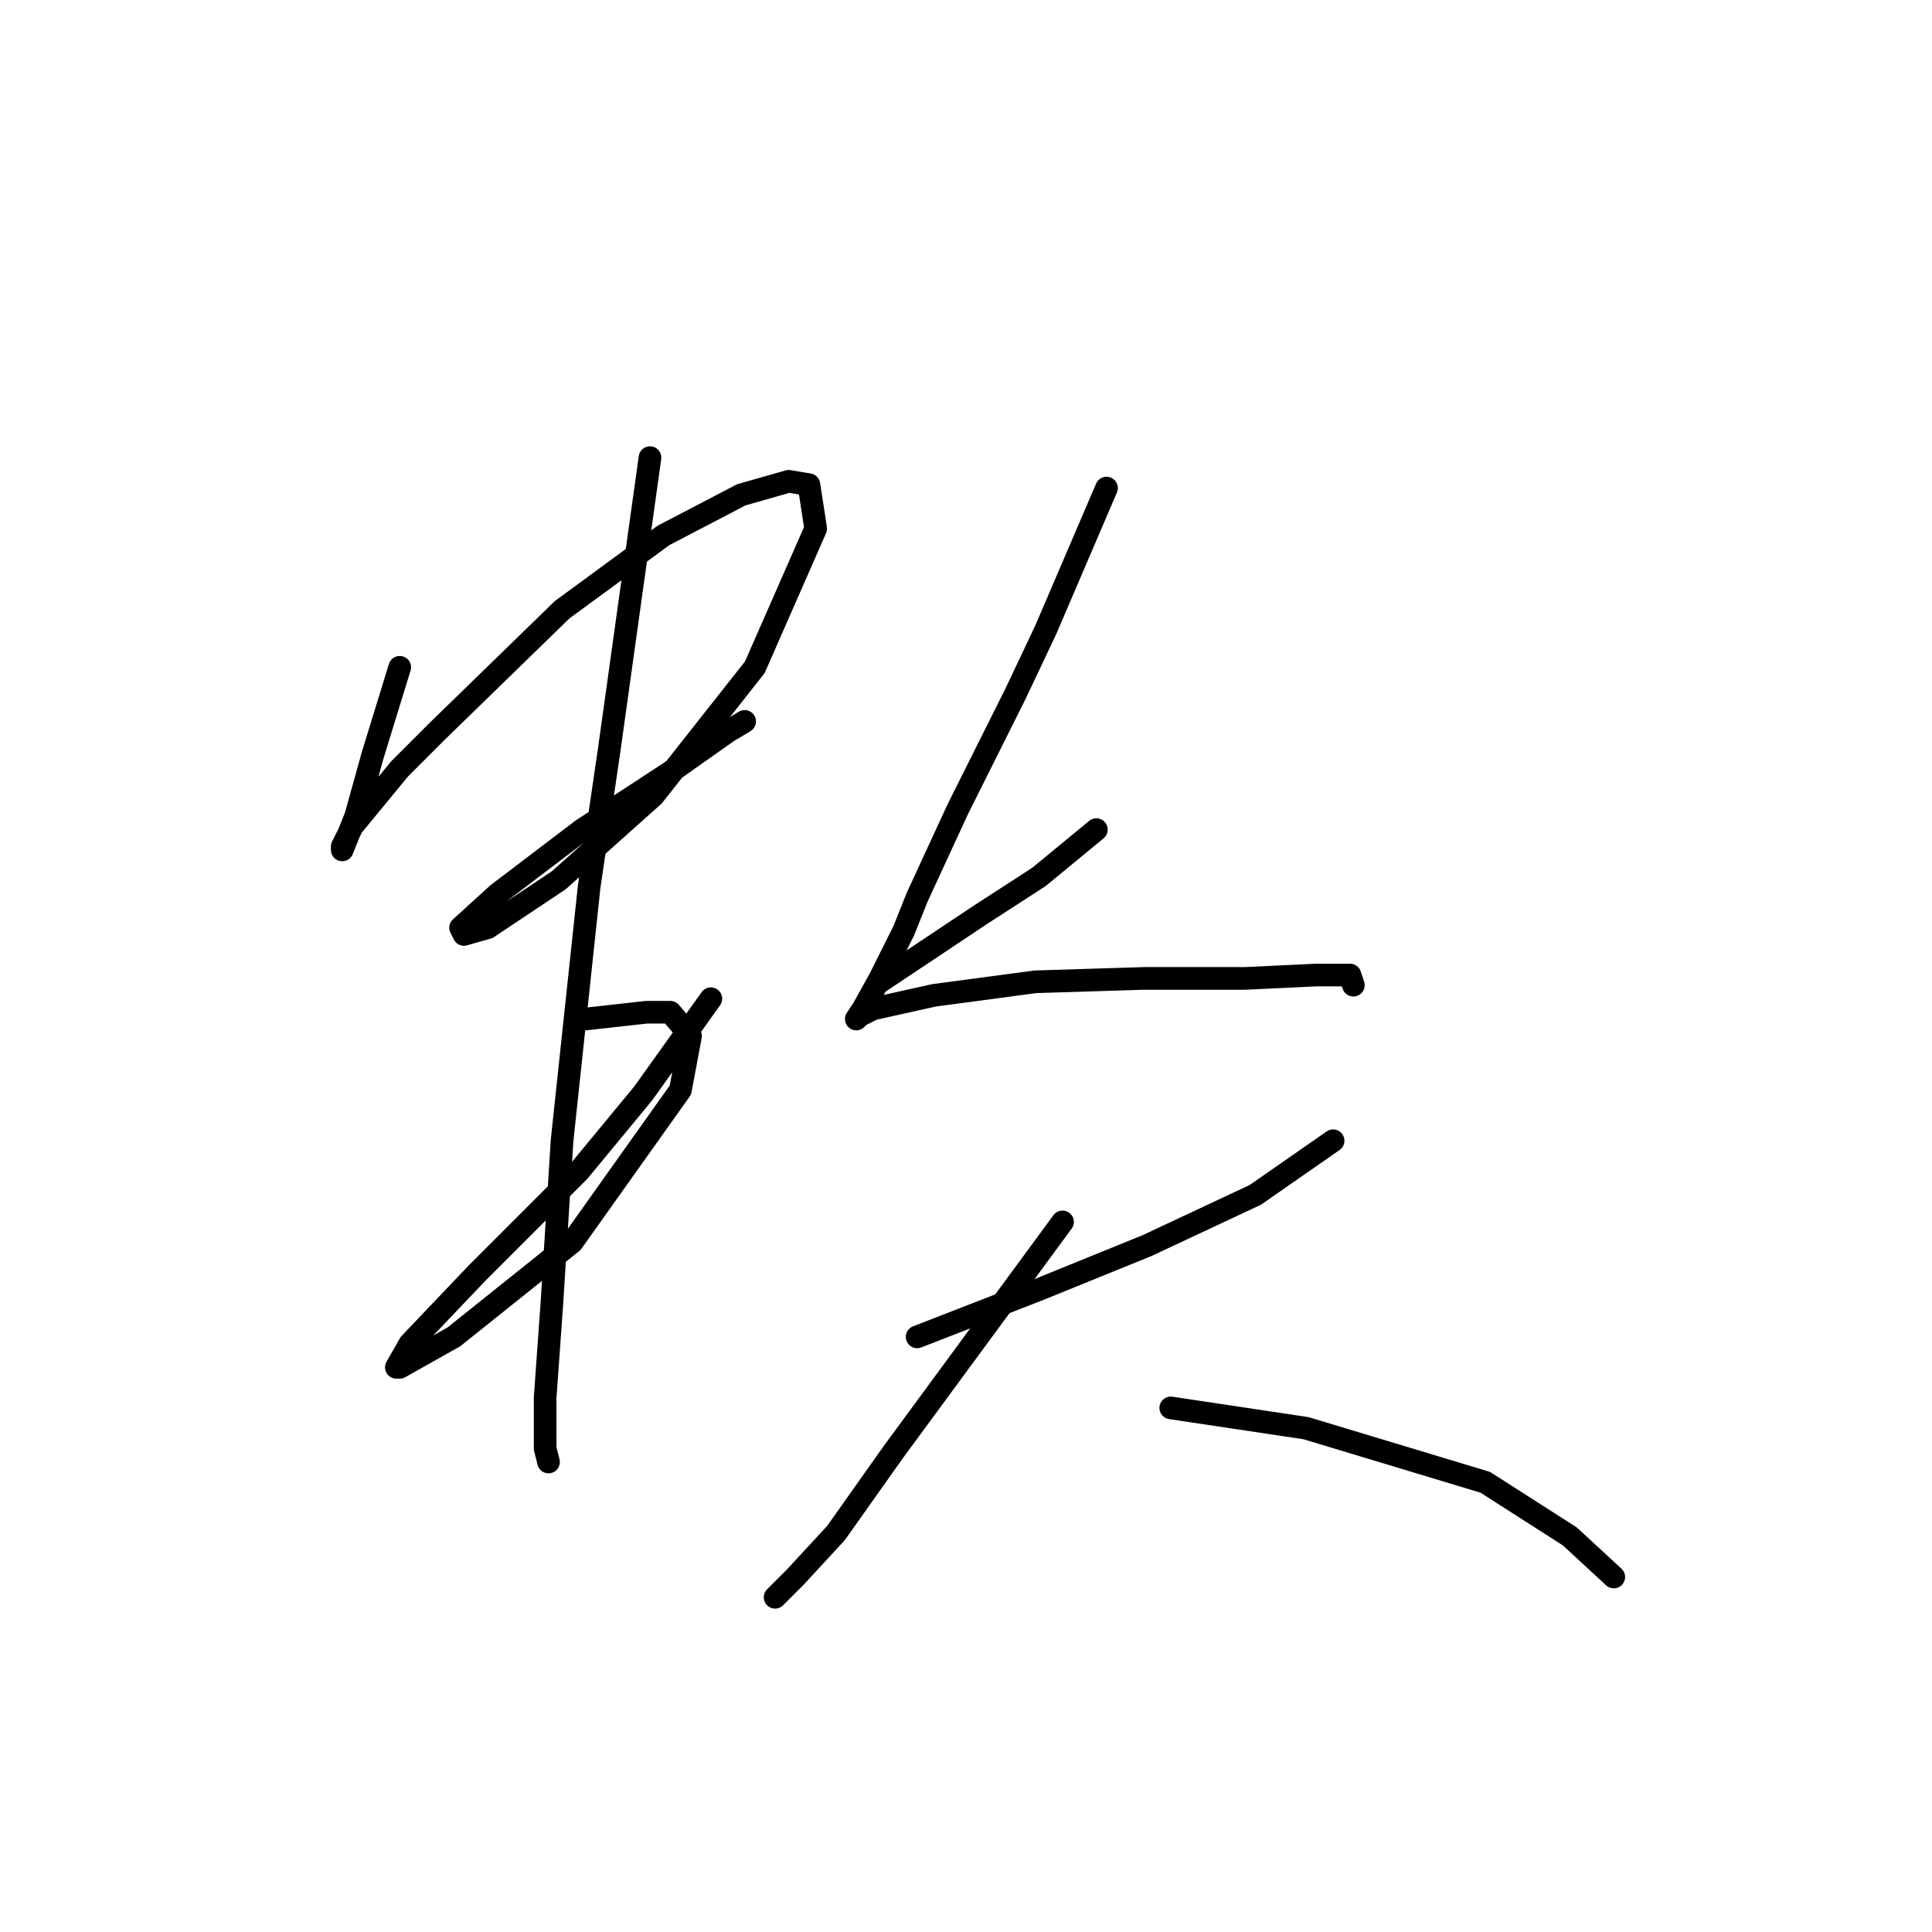 <?xml version="1.0" standalone="no"?>
    <svg width="256" height="256" xmlns="http://www.w3.org/2000/svg" version="1.1">
    <polyline stroke="black" stroke-width="3" stroke-linecap="round" fill="transparent" stroke-linejoin="round" points="52.966 88.42 51.174 94.245 49.381 100.071 47.141 108.137 46.245 110.377 45.348 112.618 45.348 112.169 46.693 109.481 52.966 101.863 57.895 96.934 74.475 80.802 87.918 70.944 98.224 65.567 104.498 63.775 107.186 64.223 108.083 70.048 100.017 88.42 86.574 105.448 74.027 116.65 64.617 122.924 61.48 123.82 61.032 122.924 65.961 118.443 77.164 109.929 88.814 102.311 96.432 96.934 98.672 95.59 98.672 95.59 " />
        <polyline stroke="black" stroke-width="3" stroke-linecap="round" fill="transparent" stroke-linejoin="round" points="77.612 135.023 81.645 134.574 85.677 134.126 88.814 134.126 91.503 137.263 90.158 144.433 75.819 164.597 64.617 173.559 60.136 177.144 52.966 181.177 52.518 181.177 54.31 178.04 63.272 168.63 76.715 155.187 85.229 144.881 94.191 132.334 94.191 132.334 " />
        <polyline stroke="black" stroke-width="3" stroke-linecap="round" fill="transparent" stroke-linejoin="round" points="86.126 60.638 83.437 79.906 80.748 99.174 78.06 117.547 74.475 151.154 73.131 172.663 72.234 185.21 72.234 191.931 72.683 193.724 72.683 193.724 " />
        <polyline stroke="black" stroke-width="3" stroke-linecap="round" fill="transparent" stroke-linejoin="round" points="116.596 130.093 123.318 125.612 130.039 121.131 137.657 116.202 145.275 109.929 145.275 109.929 " />
        <polyline stroke="black" stroke-width="3" stroke-linecap="round" fill="transparent" stroke-linejoin="round" points="146.619 64.671 142.586 74.081 138.553 83.491 134.52 92.005 126.903 107.24 121.526 118.891 119.733 123.372 116.596 129.645 114.356 133.678 113.46 135.023 113.908 134.574 115.7 133.678 123.766 131.886 137.209 130.093 151.548 129.645 164.991 129.645 174.401 129.197 178.882 129.197 179.331 130.542 179.331 130.542 " />
        <polyline stroke="black" stroke-width="3" stroke-linecap="round" fill="transparent" stroke-linejoin="round" points="121.526 177.144 129.591 174.007 137.657 170.871 151.996 165.045 166.336 158.324 176.642 151.154 176.642 151.154 " />
        <polyline stroke="black" stroke-width="3" stroke-linecap="round" fill="transparent" stroke-linejoin="round" points="140.794 161.909 129.591 177.144 118.389 192.379 110.771 203.134 105.394 208.959 102.705 211.648 102.705 211.648 " />
        <polyline stroke="black" stroke-width="3" stroke-linecap="round" fill="transparent" stroke-linejoin="round" points="155.133 186.554 164.095 187.898 173.057 189.243 196.807 196.412 208.009 203.582 213.834 208.959 213.834 208.959 " />
        </svg>